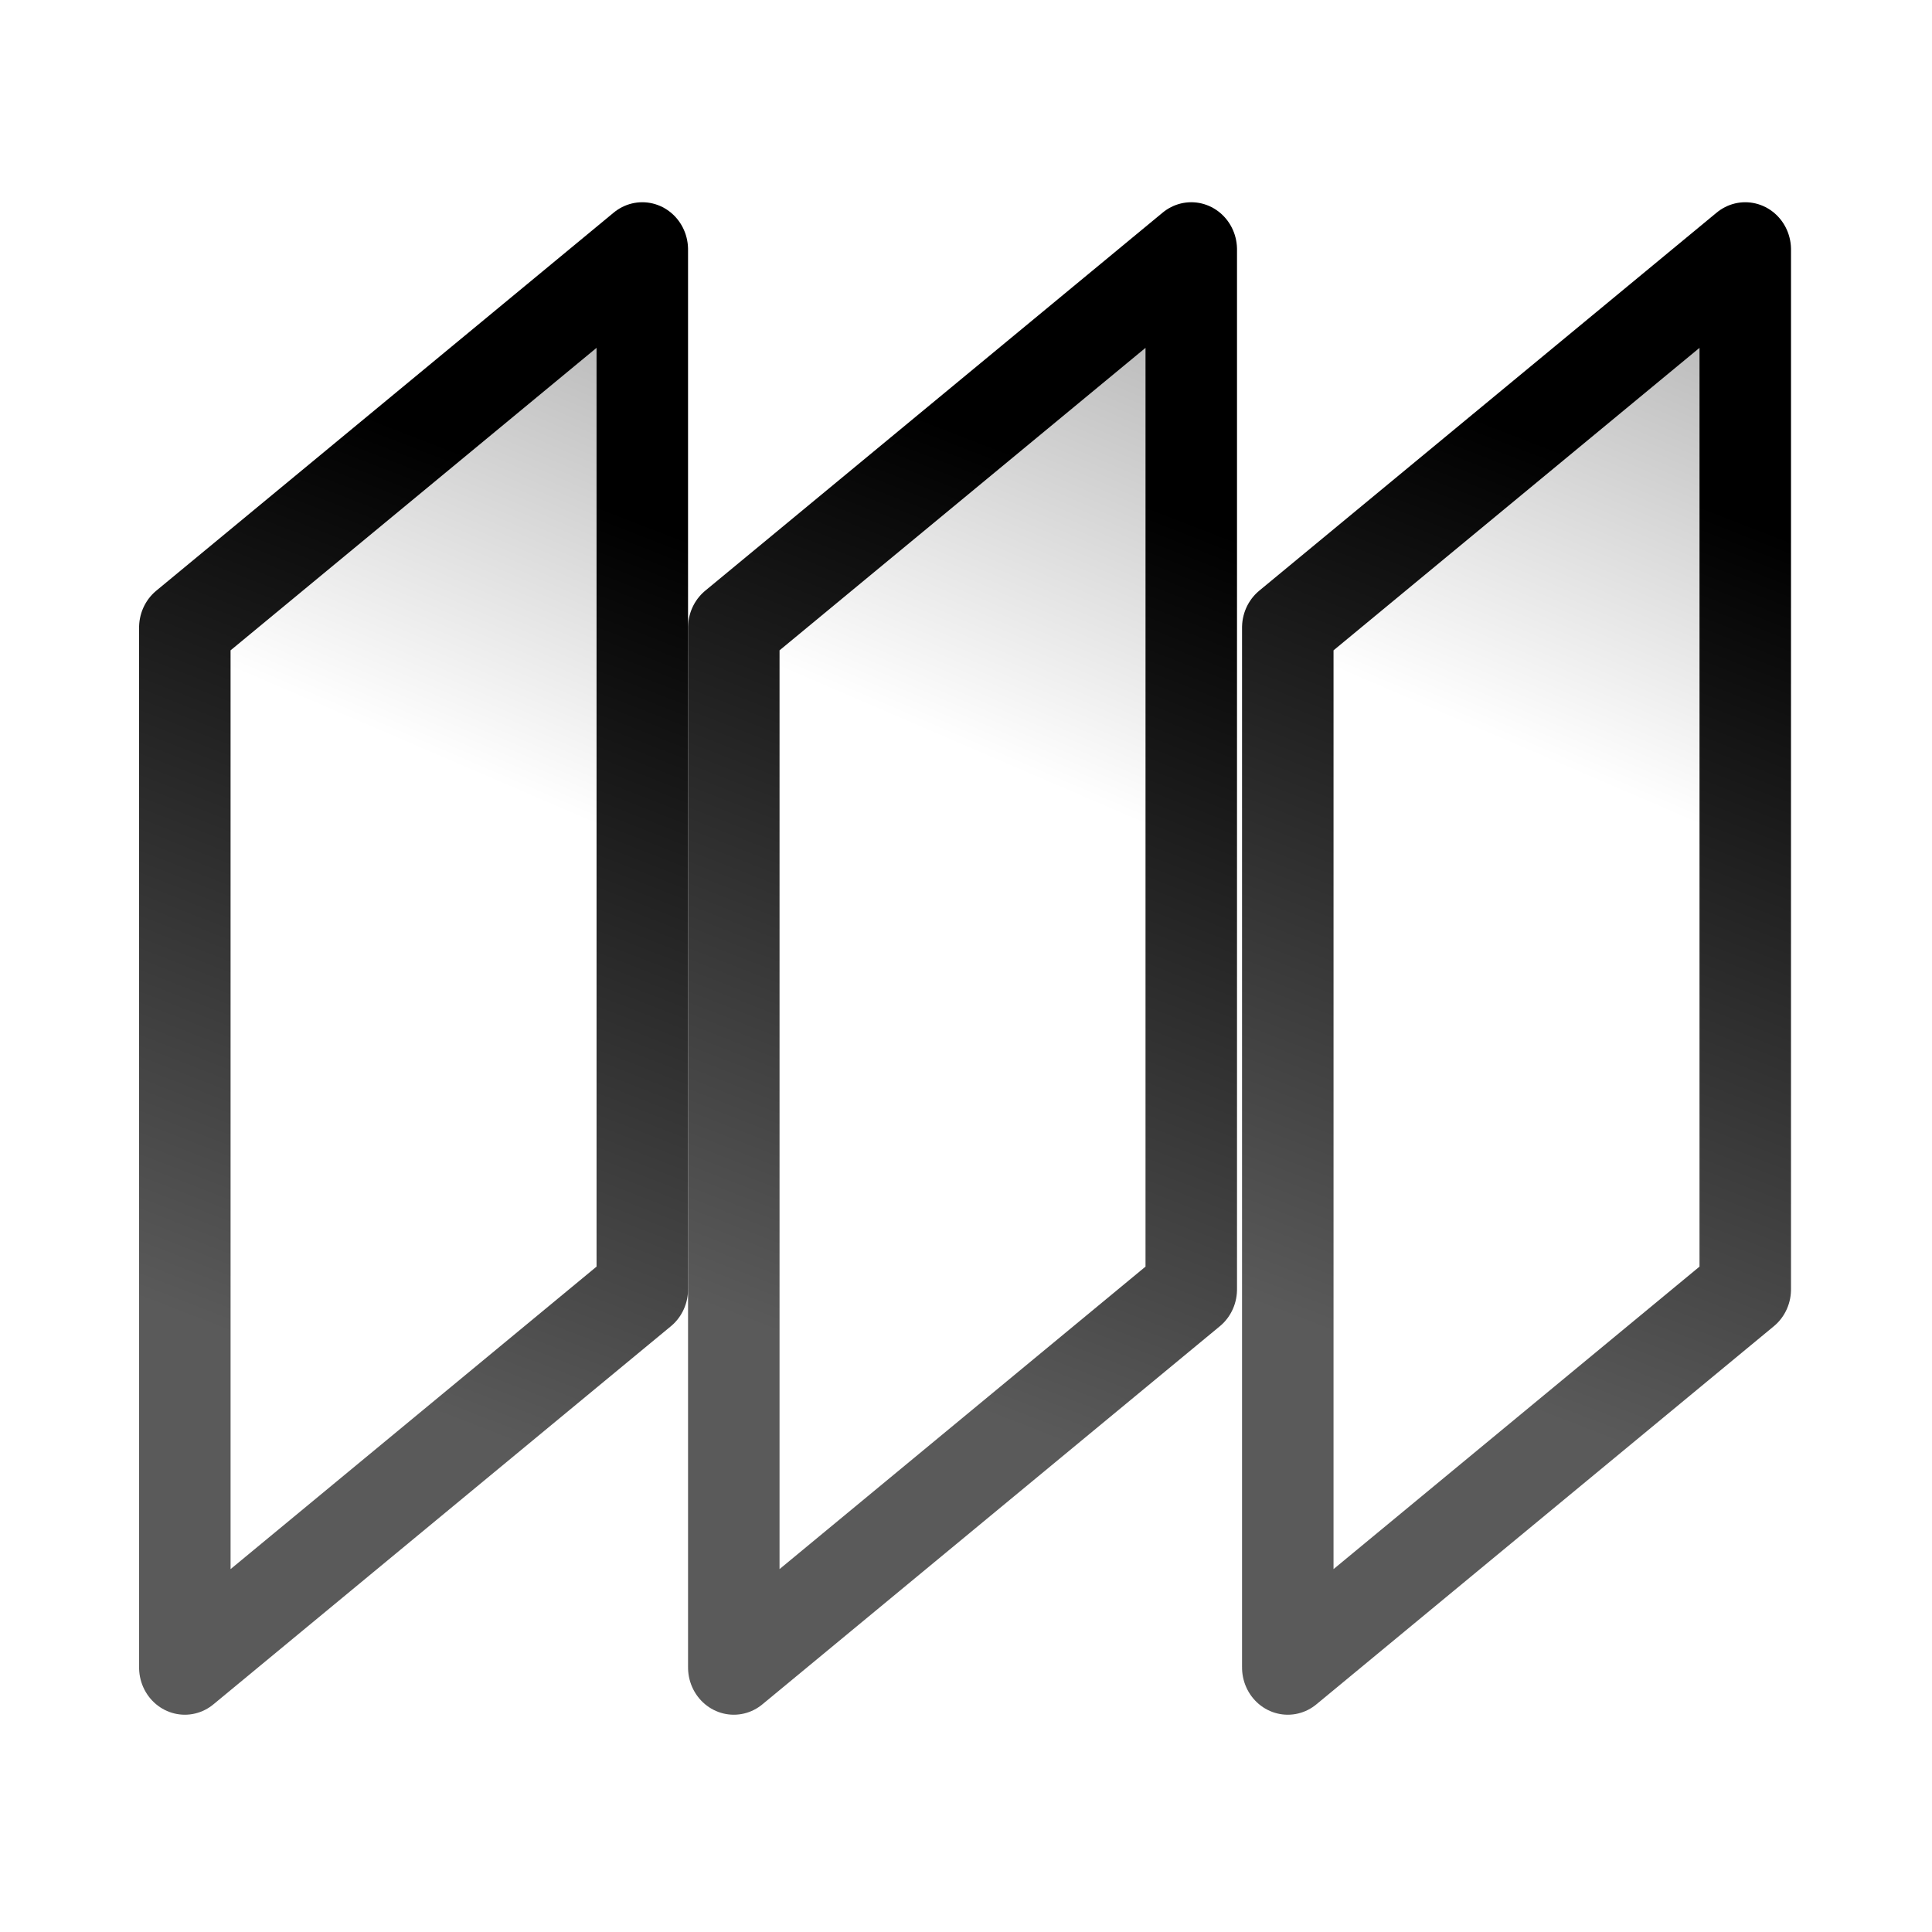 <?xml version="1.0" encoding="UTF-8" standalone="no"?>
<svg
   xmlns:dc="http://purl.org/dc/elements/1.1/"
   xmlns:cc="http://creativecommons.org/ns#"
   xmlns:rdf="http://www.w3.org/1999/02/22-rdf-syntax-ns#"
   xmlns:svg="http://www.w3.org/2000/svg"
   xmlns="http://www.w3.org/2000/svg"
   xmlns:xlink="http://www.w3.org/1999/xlink"
   xmlns:sodipodi="http://sodipodi.sourceforge.net/DTD/sodipodi-0.dtd"
   xmlns:inkscape="http://www.inkscape.org/namespaces/inkscape"
   inkscape:version="0.91 r13725"
   sodipodi:docname="cross-sections.svg"
   height="28"
   width="28"
   sodipodi:version="0.32"
   id="svg1"
   inkscape:output_extension="org.inkscape.output.svg.inkscape"
   version="1.0"
   viewBox="0 0 28 28">
  <defs
     id="defs3">
    <linearGradient
       id="linearGradient5704">
      <stop
         style="stop-color:#5a5a5a;stop-opacity:1"
         offset="0"
         id="stop5706" />
      <stop
         style="stop-color:#000000;stop-opacity:1"
         offset="1"
         id="stop5708" />
    </linearGradient>
    <linearGradient
       id="linearGradient2485">
      <stop
         id="stop2486"
         offset="0"
         style="stop-color:#ffffff;stop-opacity:1" />
      <stop
         id="stop2487"
         offset="1"
         style="stop-color:#aaaaaa;stop-opacity:1" />
    </linearGradient>
    <filter
       style="color-interpolation-filters:sRGB"
       inkscape:label="Greyscale"
       id="filter8652">
      <feColorMatrix
         values="0.21 0.72 0.072 0 0 0.21 0.72 0.072 0 0 0.21 0.72 0.072 0 0 0 0 0 1 0 "
         id="feColorMatrix8654" />
    </filter>
    <linearGradient
       inkscape:collect="always"
       xlink:href="#linearGradient2485"
       id="linearGradient9405"
       gradientUnits="userSpaceOnUse"
       x1="974.198"
       y1="182.469"
       x2="979.804"
       y2="184.803" />
    <linearGradient
       inkscape:collect="always"
       xlink:href="#linearGradient5704"
       id="linearGradient9407"
       gradientUnits="userSpaceOnUse"
       x1="968.888"
       y1="178.319"
       x2="977.933"
       y2="181.71" />
    <linearGradient
       inkscape:collect="always"
       xlink:href="#linearGradient2485"
       id="linearGradient11690"
       gradientUnits="userSpaceOnUse"
       x1="974.198"
       y1="182.469"
       x2="979.804"
       y2="184.803" />
    <linearGradient
       inkscape:collect="always"
       xlink:href="#linearGradient5704"
       id="linearGradient11692"
       gradientUnits="userSpaceOnUse"
       x1="968.888"
       y1="178.319"
       x2="977.933"
       y2="181.71" />
  </defs>
  <sodipodi:namedview
     inkscape:guide-bbox="true"
     inkscape:current-layer="svg1"
     inkscape:grid-bbox="true"
     inkscape:pageopacity="1.0000000"
     pagecolor="#e8e8e4"
     snaptoguides="true"
     showguides="true"
     inkscape:window-y="1"
     inkscape:window-x="0"
     inkscape:window-height="855"
     inkscape:window-width="1440"
     inkscape:cy="12.254265"
     inkscape:cx="12"
     inkscape:zoom="6.780112"
     gridtolerance="6"
     snaptogrid="false"
     showgrid="false"
     id="base"
     inkscape:document-units="px"
     inkscape:grid-points="true"
     guidetolerance="8"
     fill="#8ab3de"
     stroke="#646464"
     inkscape:object-nodes="false"
     objecttolerance="11"
     inkscape:snap-bbox="false"
     inkscape:snap-nodes="true"
     inkscape:bbox-nodes="false"
     inkscape:bbox-paths="false"
     inkscape:snap-global="false"
     inkscape:snap-center="false"
     inkscape:snap-midpoints="false"
     inkscape:snap-intersection-paths="true"
     inkscape:object-paths="false"
     inkscape:snap-object-midpoints="true"
     inkscape:window-maximized="1"
     inkscape:snap-grids="true"
     inkscape:snap-smooth-nodes="false"
     inkscape:snap-text-baseline="false"
     inkscape:snap-page="true"
     inkscape:snap-bbox-midpoints="false"
     inkscape:snap-bbox-edge-midpoints="false"
     fit-margin-top="0"
     fit-margin-left="0"
     fit-margin-right="0"
     fit-margin-bottom="0">
    <inkscape:grid
       type="xygrid"
       id="grid9252"
       originx="-147.045"
       originy="-277.6"
       spacingx="0.5px"
       spacingy="0.5px"
       empspacing="2"
       visible="true"
       enabled="true"
       snapvisiblegridlinesonly="true" />
    <sodipodi:guide
       orientation="0,1"
       position="483.036,690.428"
       id="guide4946"
       inkscape:locked="false" />
    <sodipodi:guide
       orientation="0,1"
       position="471.433,666.332"
       id="guide4948"
       inkscape:locked="false" />
  </sodipodi:namedview>
  <g
     id="g8671"
     transform="matrix(1.326,0,0,1.37,-192.966,-333.267)">
    <use
       xlink:href="#use8059"
       transform="translate(9.055,0)"
       height="1250"
       width="1250"
       id="use8669"
       y="0"
       x="0"
       style="filter:url(#filter8652)" />
    <use
       style="filter:url(#filter8652)"
       x="0"
       y="0"
       id="use8667"
       width="1250"
       height="1250"
       transform="translate(5.961,-6.0949326e-6)"
       xlink:href="#use8059" />
    <use
       xlink:href="#use8059"
       transform="translate(3,-6.0949326e-6)"
       height="1250"
       width="1250"
       id="use8977"
       y="0"
       x="0"
       style="filter:url(#filter8652)" />
    <path
       inkscape:connector-curvature="0"
       style="color:#000000;fill:url(#linearGradient11690);fill-rule:evenodd;stroke:url(#linearGradient11692);stroke-width:1;stroke-linecap:square;stroke-linejoin:round;stroke-miterlimit:0;filter:url(#filter8652)"
       d="m 969.5,182.5 11,0 -4,-5 -11,0 4,5 z"
       id="use8059"
       sodipodi:nodetypes="ccccc"
       transform="matrix(0,-1,1,0,-26.955,1226.4)" />
    <path
       inkscape:connector-curvature="0"
       style="color:#000000;fill:url(#linearGradient9405);fill-rule:evenodd;stroke:url(#linearGradient9407);stroke-width:1;stroke-linecap:square;stroke-linejoin:round;stroke-miterlimit:0;filter:url(#filter8652)"
       d="m 969.5,182.5 11,0 -4,-5 -11,0 4,5 z"
       id="use8061"
       sodipodi:nodetypes="ccccc"
       transform="matrix(0,-1,1,0,-29.955,1226.4)" />
  </g>
</svg>
